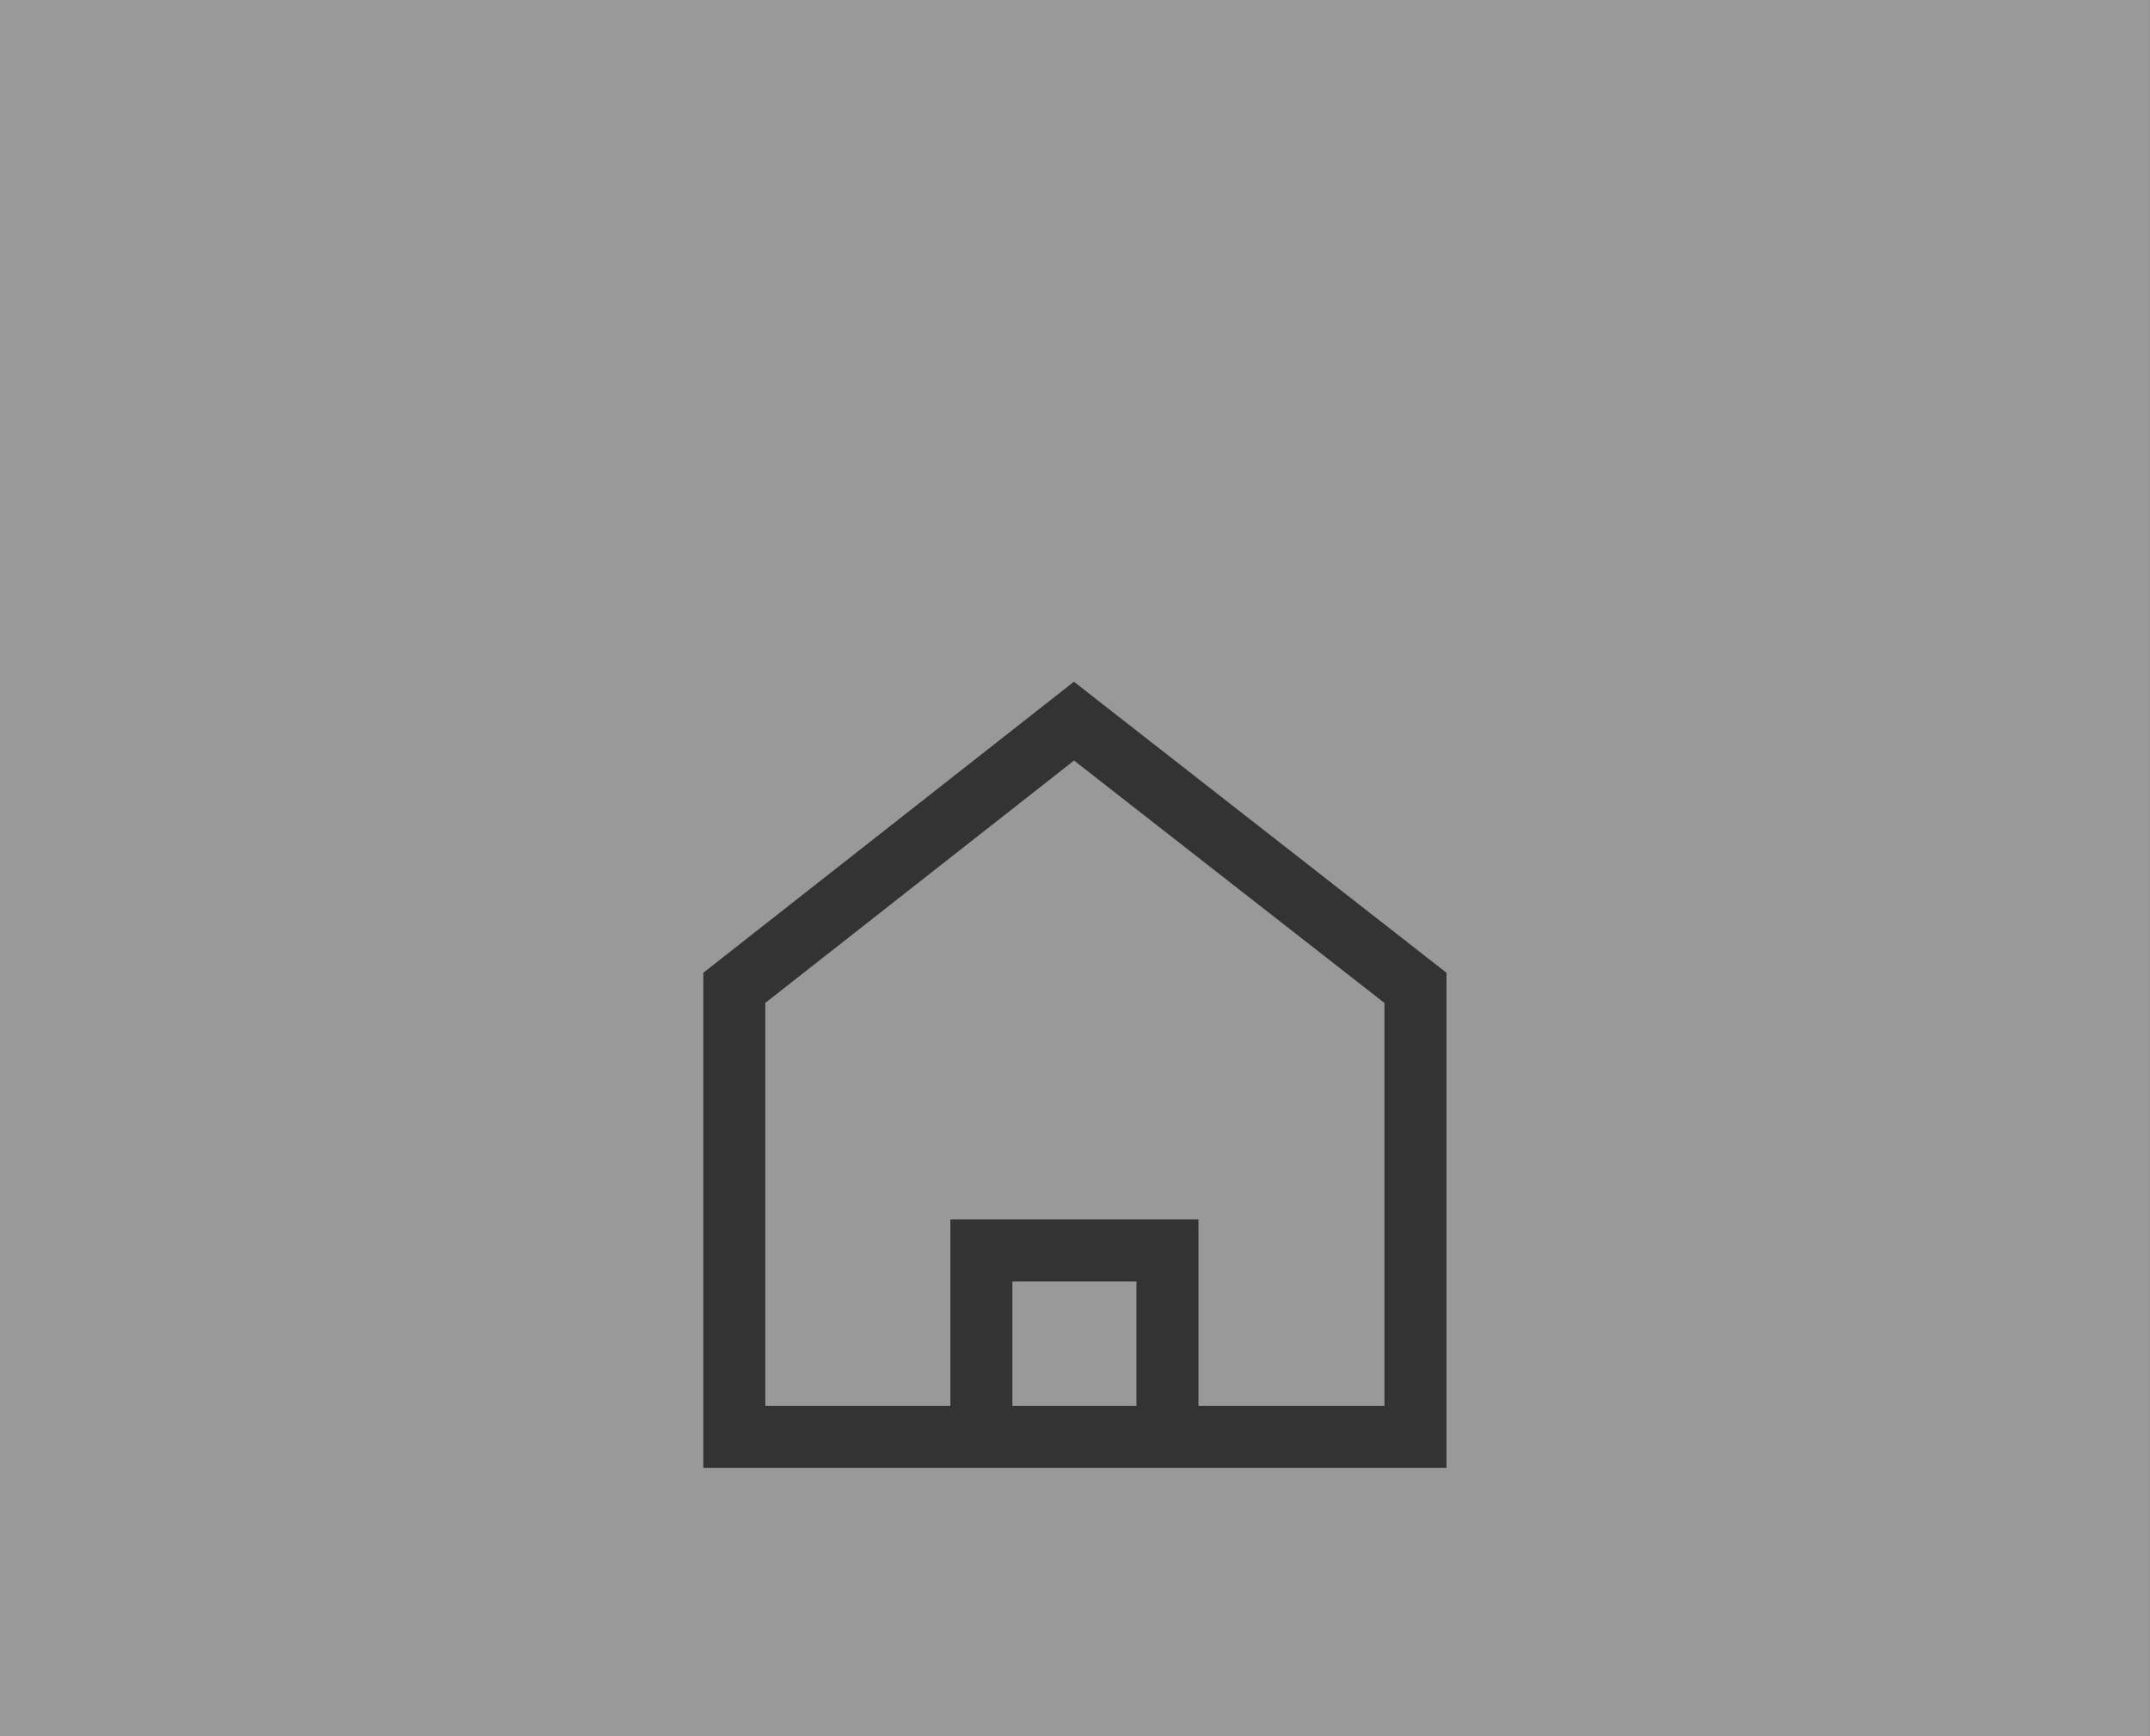 <svg width="52" height="42" viewBox="0 0 52 42" fill="none" xmlns="http://www.w3.org/2000/svg">
<rect x="0" y="0" width="52" height="42" fill="#808080" stroke="none"/>
<rect opacity="0.2" width="51.996" height="42" fill="white"/>
<path fill-rule="evenodd" clip-rule="evenodd" d="M18.51 34.008V24.261L25.977 18.398L33.485 24.263V34.008L28.986 34.008V31V29.5H27.486H24.486H22.986V31V34.008L18.51 34.008ZM24.486 34.008H27.486V31H24.486V34.008ZM22.986 35.508L18.51 35.508H17.01V34.008V23.532L25.974 16.492L34.985 23.532V34.008V35.508H33.485L28.986 35.508H27.486H24.486H22.986Z" fill="#333333"/>
</svg>
